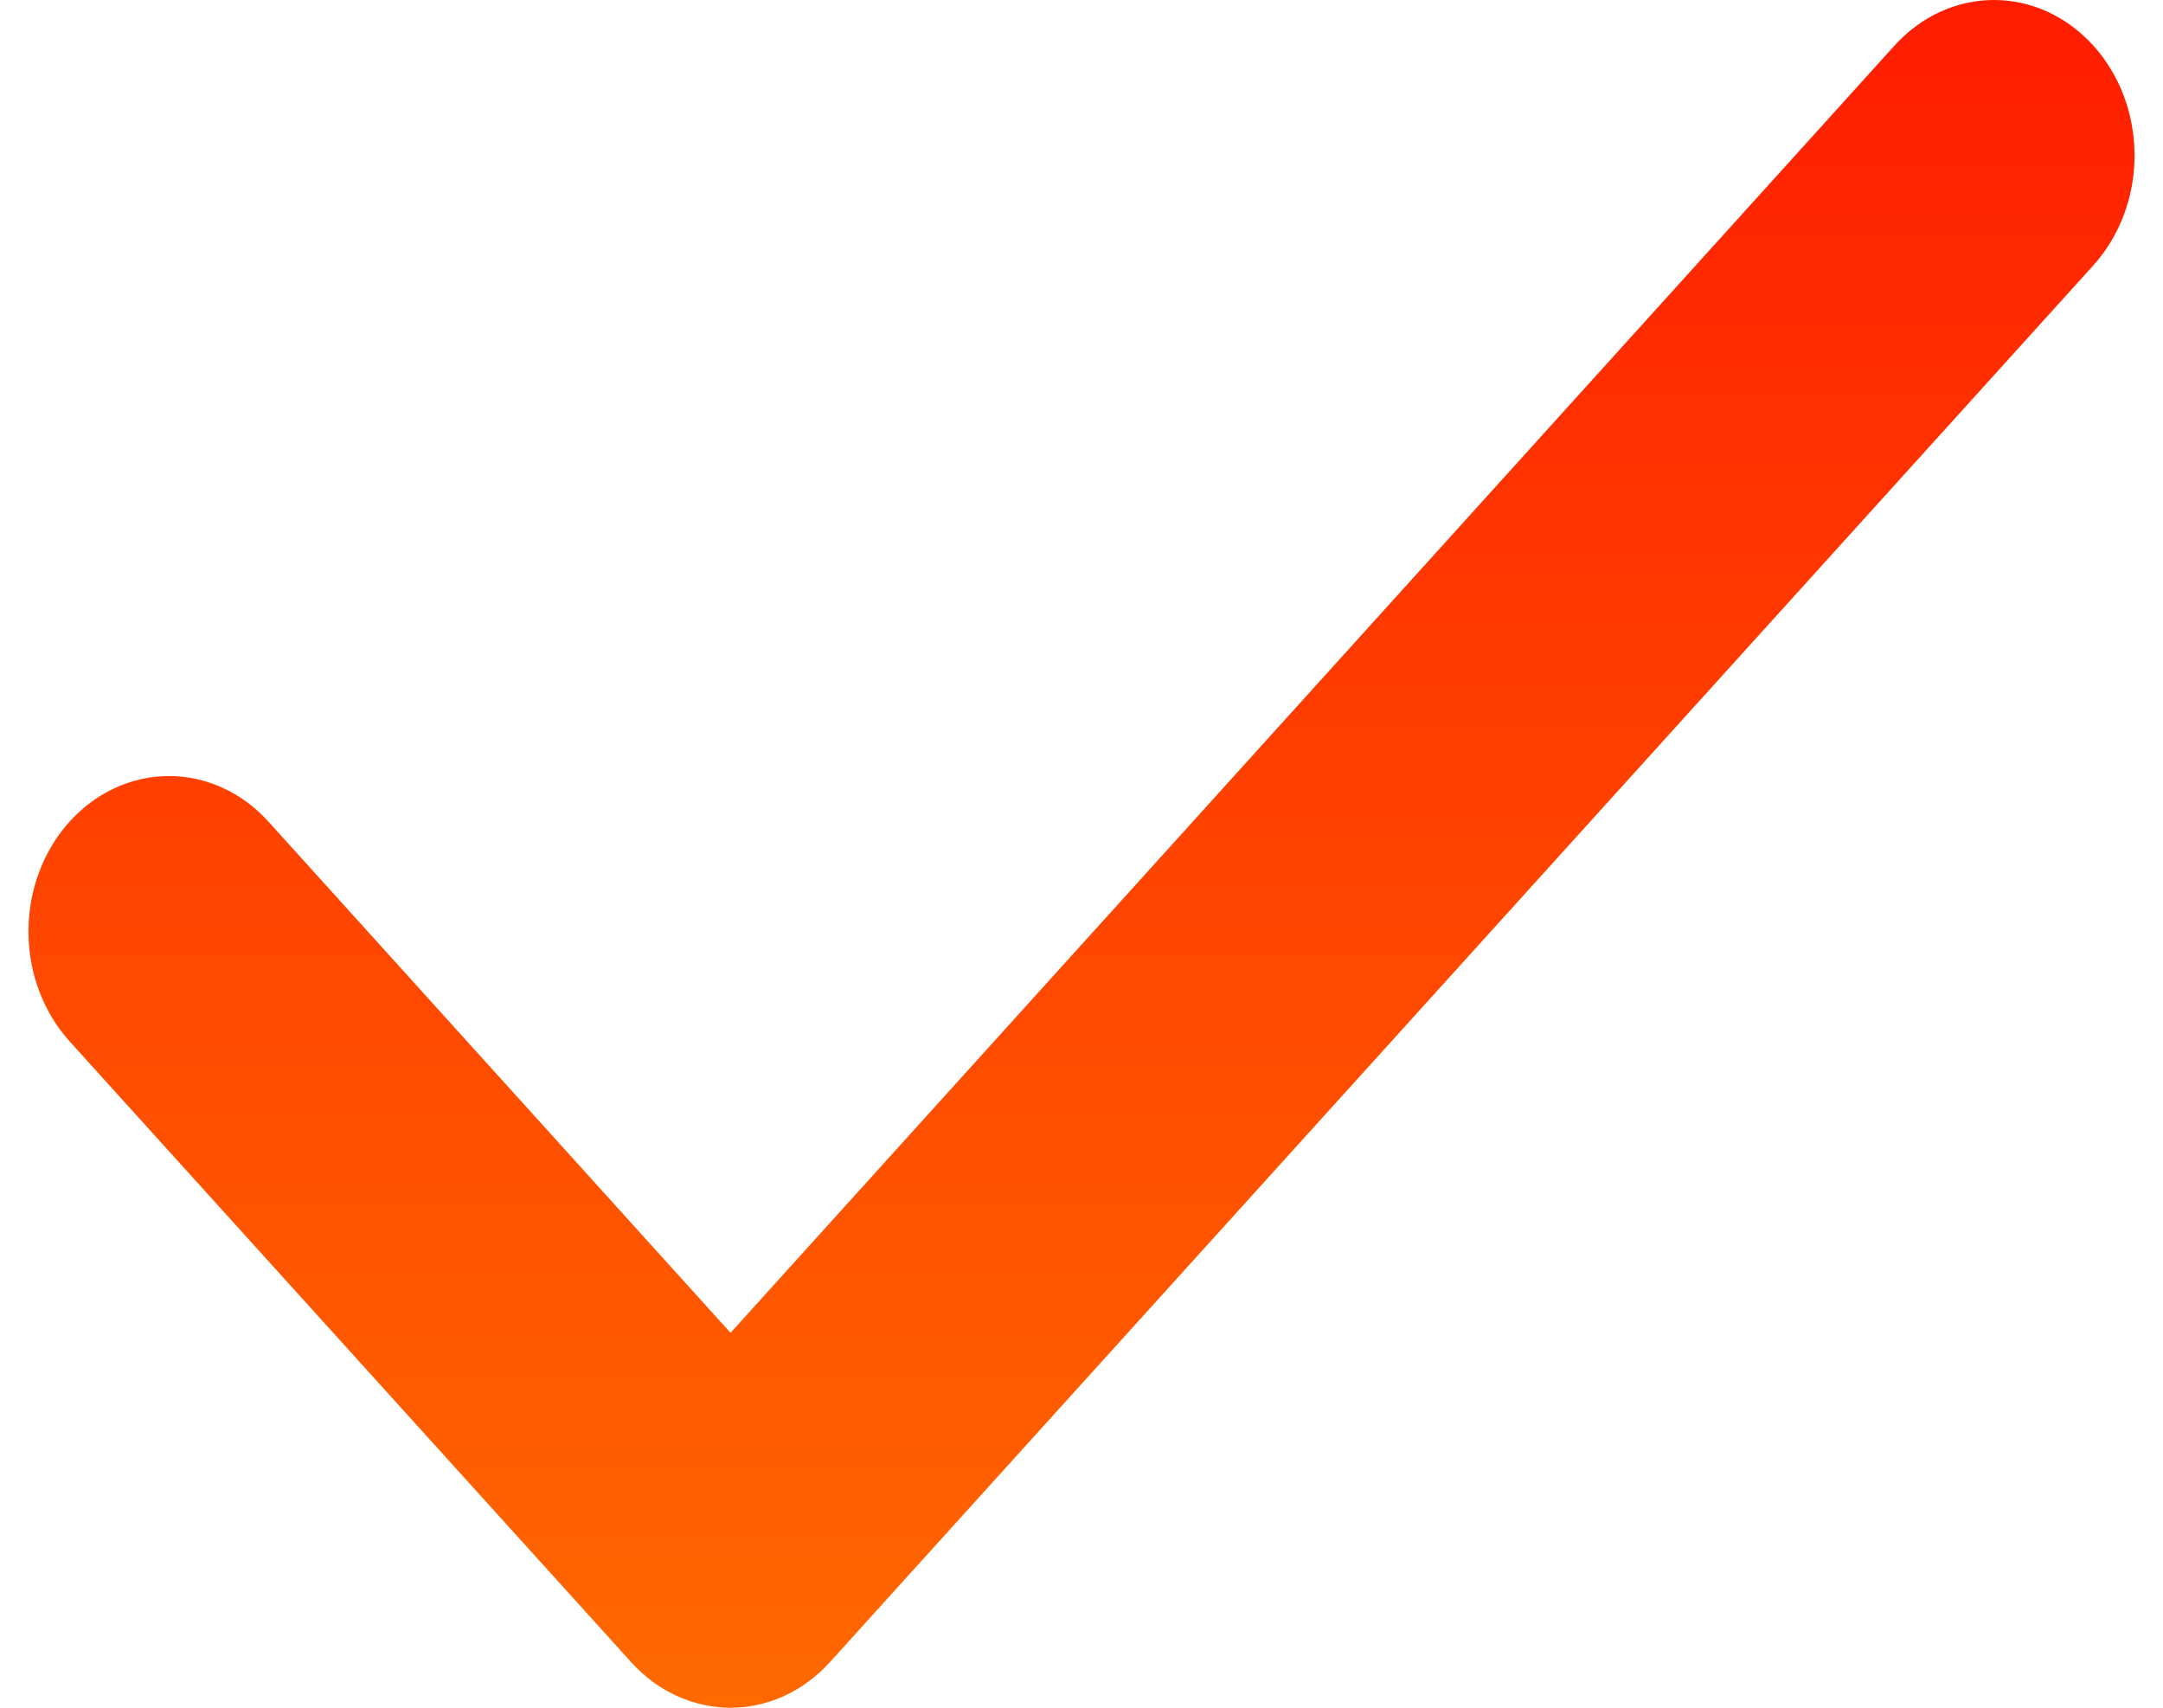 <svg width="38" height="30" viewBox="0 0 38 30" fill="none" xmlns="http://www.w3.org/2000/svg">
<path d="M36.776 0.801C37.005 1.054 37.187 1.355 37.312 1.686C37.436 2.018 37.5 2.373 37.5 2.731C37.5 3.09 37.436 3.445 37.312 3.776C37.187 4.107 37.005 4.408 36.776 4.662L14.58 29.199C14.351 29.453 14.079 29.654 13.779 29.792C13.479 29.929 13.158 30 12.834 30C12.51 30 12.188 29.929 11.889 29.792C11.589 29.654 11.317 29.453 11.088 29.199L1.223 18.294C0.76 17.782 0.5 17.087 0.5 16.363C0.5 15.639 0.76 14.945 1.223 14.433C1.686 13.921 2.314 13.633 2.969 13.633C3.624 13.633 4.252 13.921 4.715 14.433L12.834 23.414L33.283 0.801C33.513 0.547 33.785 0.346 34.084 0.208C34.384 0.071 34.705 0 35.029 0C35.354 0 35.675 0.071 35.975 0.208C36.274 0.346 36.546 0.547 36.776 0.801Z" fill="url(#paint0_linear_1_997)"/>
<defs>
<linearGradient id="paint0_linear_1_997" x1="19" y1="0" x2="19" y2="30" gradientUnits="userSpaceOnUse">
<stop stop-color="#FF1D00"/>
<stop offset="1" stop-color="#FF6900"/>
</linearGradient>
</defs>
</svg>
